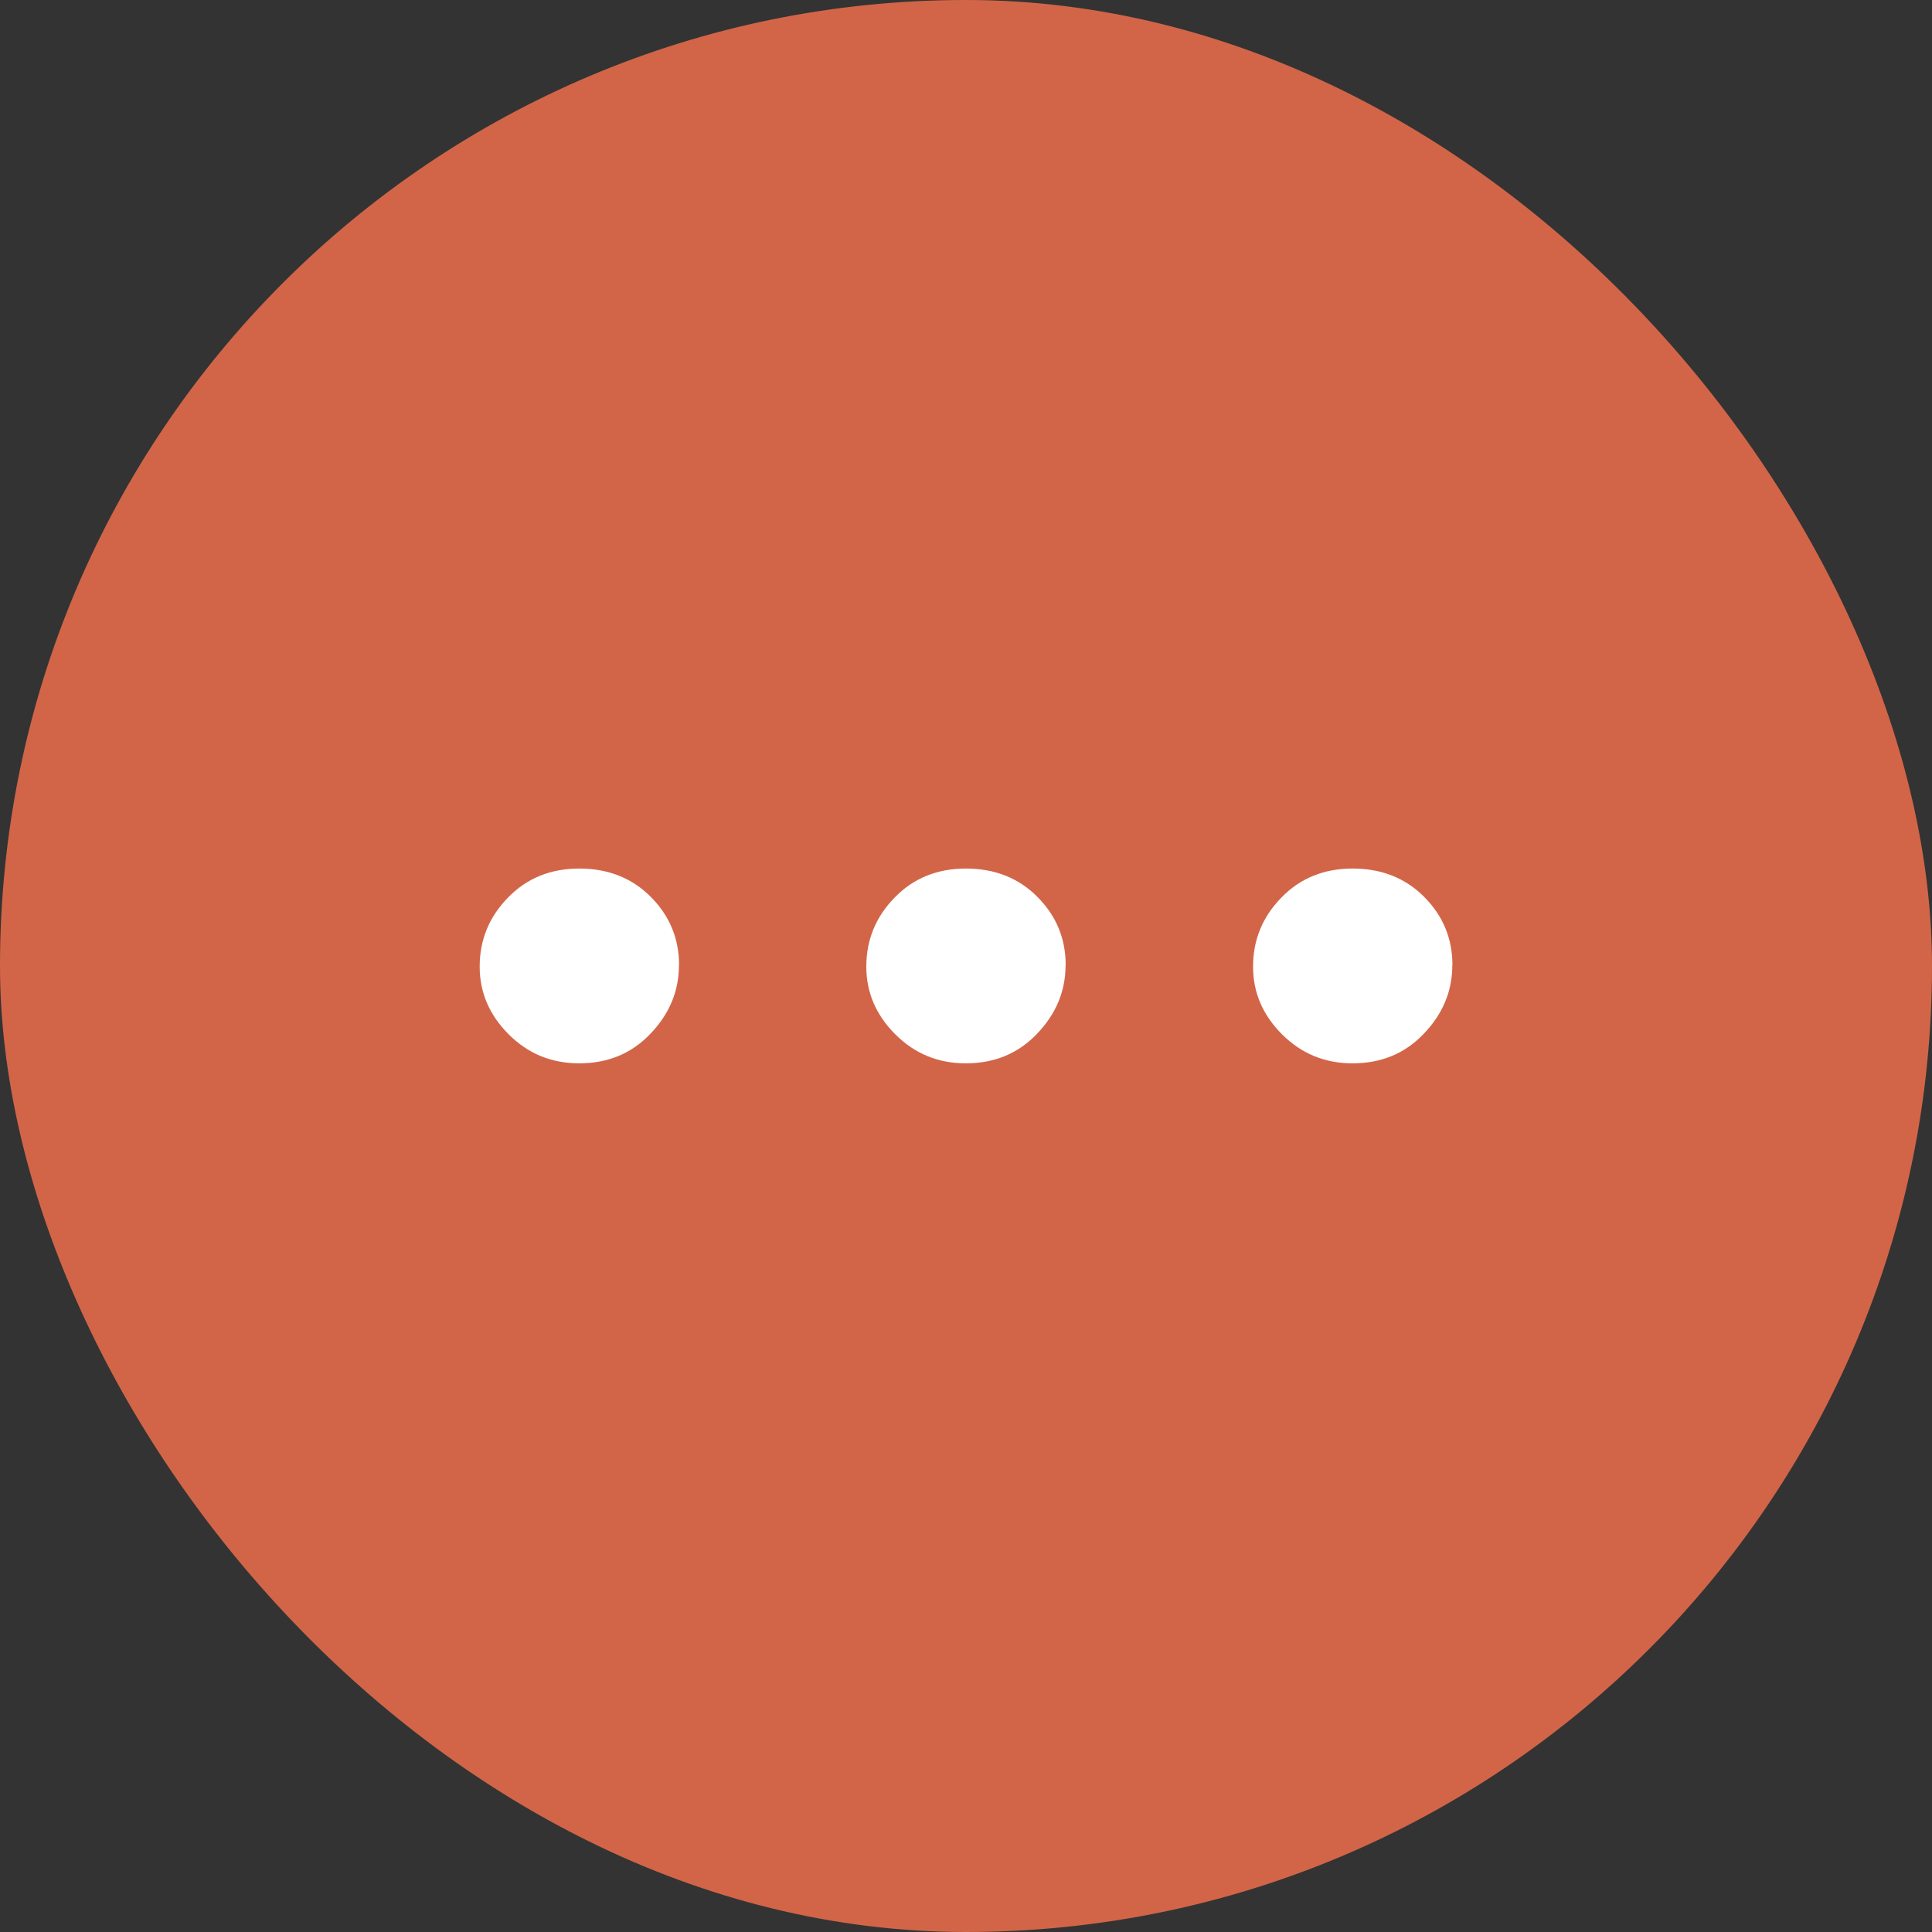 <?xml version="1.0" encoding="UTF-8"?>
<svg id="b" data-name="ICONS" xmlns="http://www.w3.org/2000/svg" width="5.5mm" height="5.5mm" viewBox="0 0 15.591 15.591">
  <rect x="0" y="0" width="15.591" height="15.591" fill="#333333" stroke="none"/>
  <rect x="0" y="0" width="15.591" height="15.591" rx="7.795" ry="7.795" fill="#d26548"/>
  <g>
    <path d="m5.479,7.789c0,.208-.076.392-.229.552-.151.16-.344.24-.576.24-.224,0-.413-.078-.569-.234-.156-.156-.234-.338-.234-.546,0-.216.076-.402.229-.558.151-.156.344-.234.575-.234s.425.076.576.228c.152.152.229.336.229.552Z" fill="#fff"/>
    <path d="m8.599,7.789c0,.208-.076.392-.229.552-.151.16-.344.24-.576.24-.224,0-.413-.078-.569-.234-.156-.156-.234-.338-.234-.546,0-.216.076-.402.229-.558.151-.156.344-.234.575-.234s.425.076.576.228c.152.152.229.336.229.552Z" fill="#fff"/>
    <path d="m11.72,7.789c0,.208-.076.392-.229.552-.151.16-.344.24-.576.24-.224,0-.413-.078-.569-.234-.156-.156-.234-.338-.234-.546,0-.216.076-.402.229-.558.151-.156.344-.234.575-.234s.425.076.576.228c.152.152.229.336.229.552Z" fill="#fff"/>
  </g>
</svg>